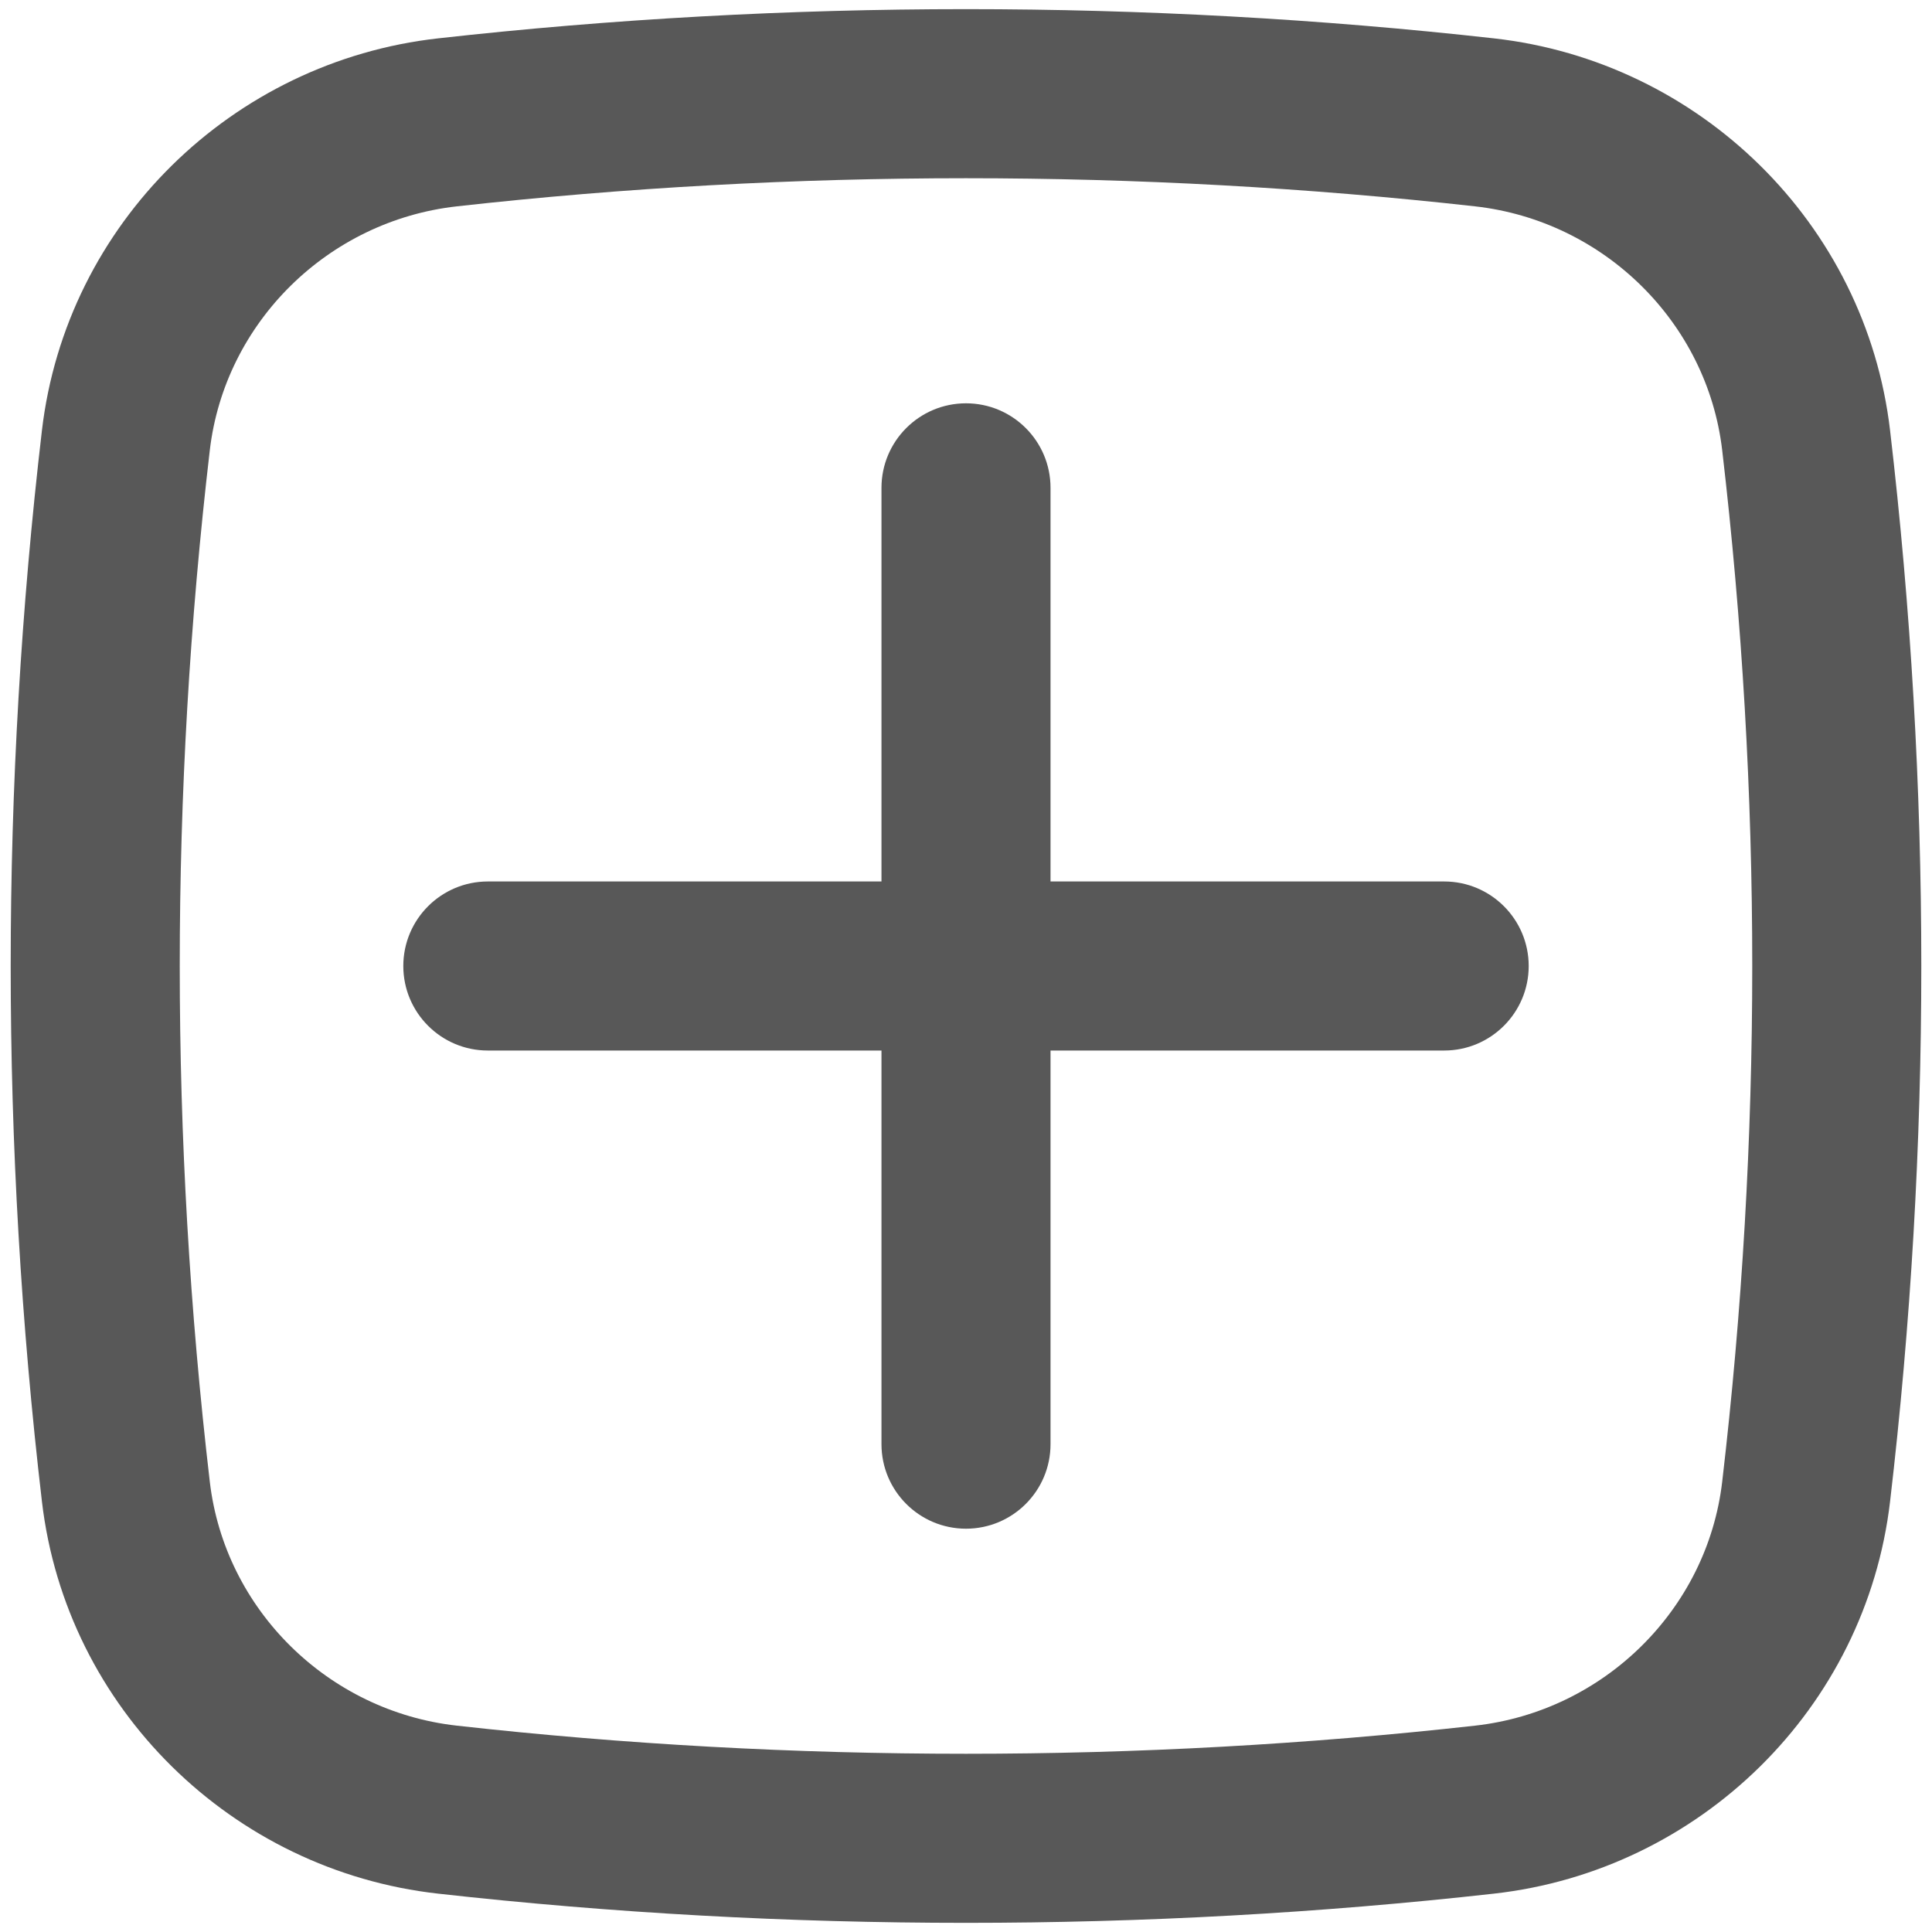 <svg width="20" height="20" viewBox="0 0 20 20" fill="none" xmlns="http://www.w3.org/2000/svg">
<path d="M4.175 10C4.175 9.517 4.567 9.125 5.05 9.125H9.125V5.05C9.125 4.567 9.517 4.175 10 4.175C10.483 4.175 10.875 4.567 10.875 5.05V9.125H14.95C15.433 9.125 15.825 9.517 15.825 10C15.825 10.483 15.433 10.875 14.95 10.875H10.875V14.95C10.875 15.433 10.483 15.825 10 15.825C9.517 15.825 9.125 15.433 9.125 14.95V10.875H5.05C4.567 10.875 4.175 10.483 4.175 10Z" fill="#585858"/>
<path fill-rule="evenodd" clip-rule="evenodd" d="M4.536 0.397C8.138 -0.006 11.861 -0.006 15.464 0.397C17.594 0.635 19.315 2.313 19.566 4.456C19.997 8.139 19.997 11.86 19.566 15.543C19.315 17.686 17.594 19.365 15.464 19.603C11.861 20.006 8.138 20.006 4.536 19.603C2.405 19.365 0.685 17.686 0.434 15.543C0.003 11.86 0.003 8.139 0.434 4.456C0.685 2.313 2.405 0.635 4.536 0.397ZM15.269 2.136C11.796 1.748 8.203 1.748 4.73 2.136C3.395 2.285 2.327 3.339 2.172 4.66C1.757 8.208 1.757 11.792 2.172 15.34C2.327 16.661 3.395 17.715 4.73 17.864C8.203 18.252 11.796 18.252 15.269 17.864C16.604 17.715 17.673 16.661 17.828 15.34C18.243 11.792 18.243 8.208 17.828 4.66C17.673 3.339 16.604 2.285 15.269 2.136Z" fill="#585858"/>
</svg>
